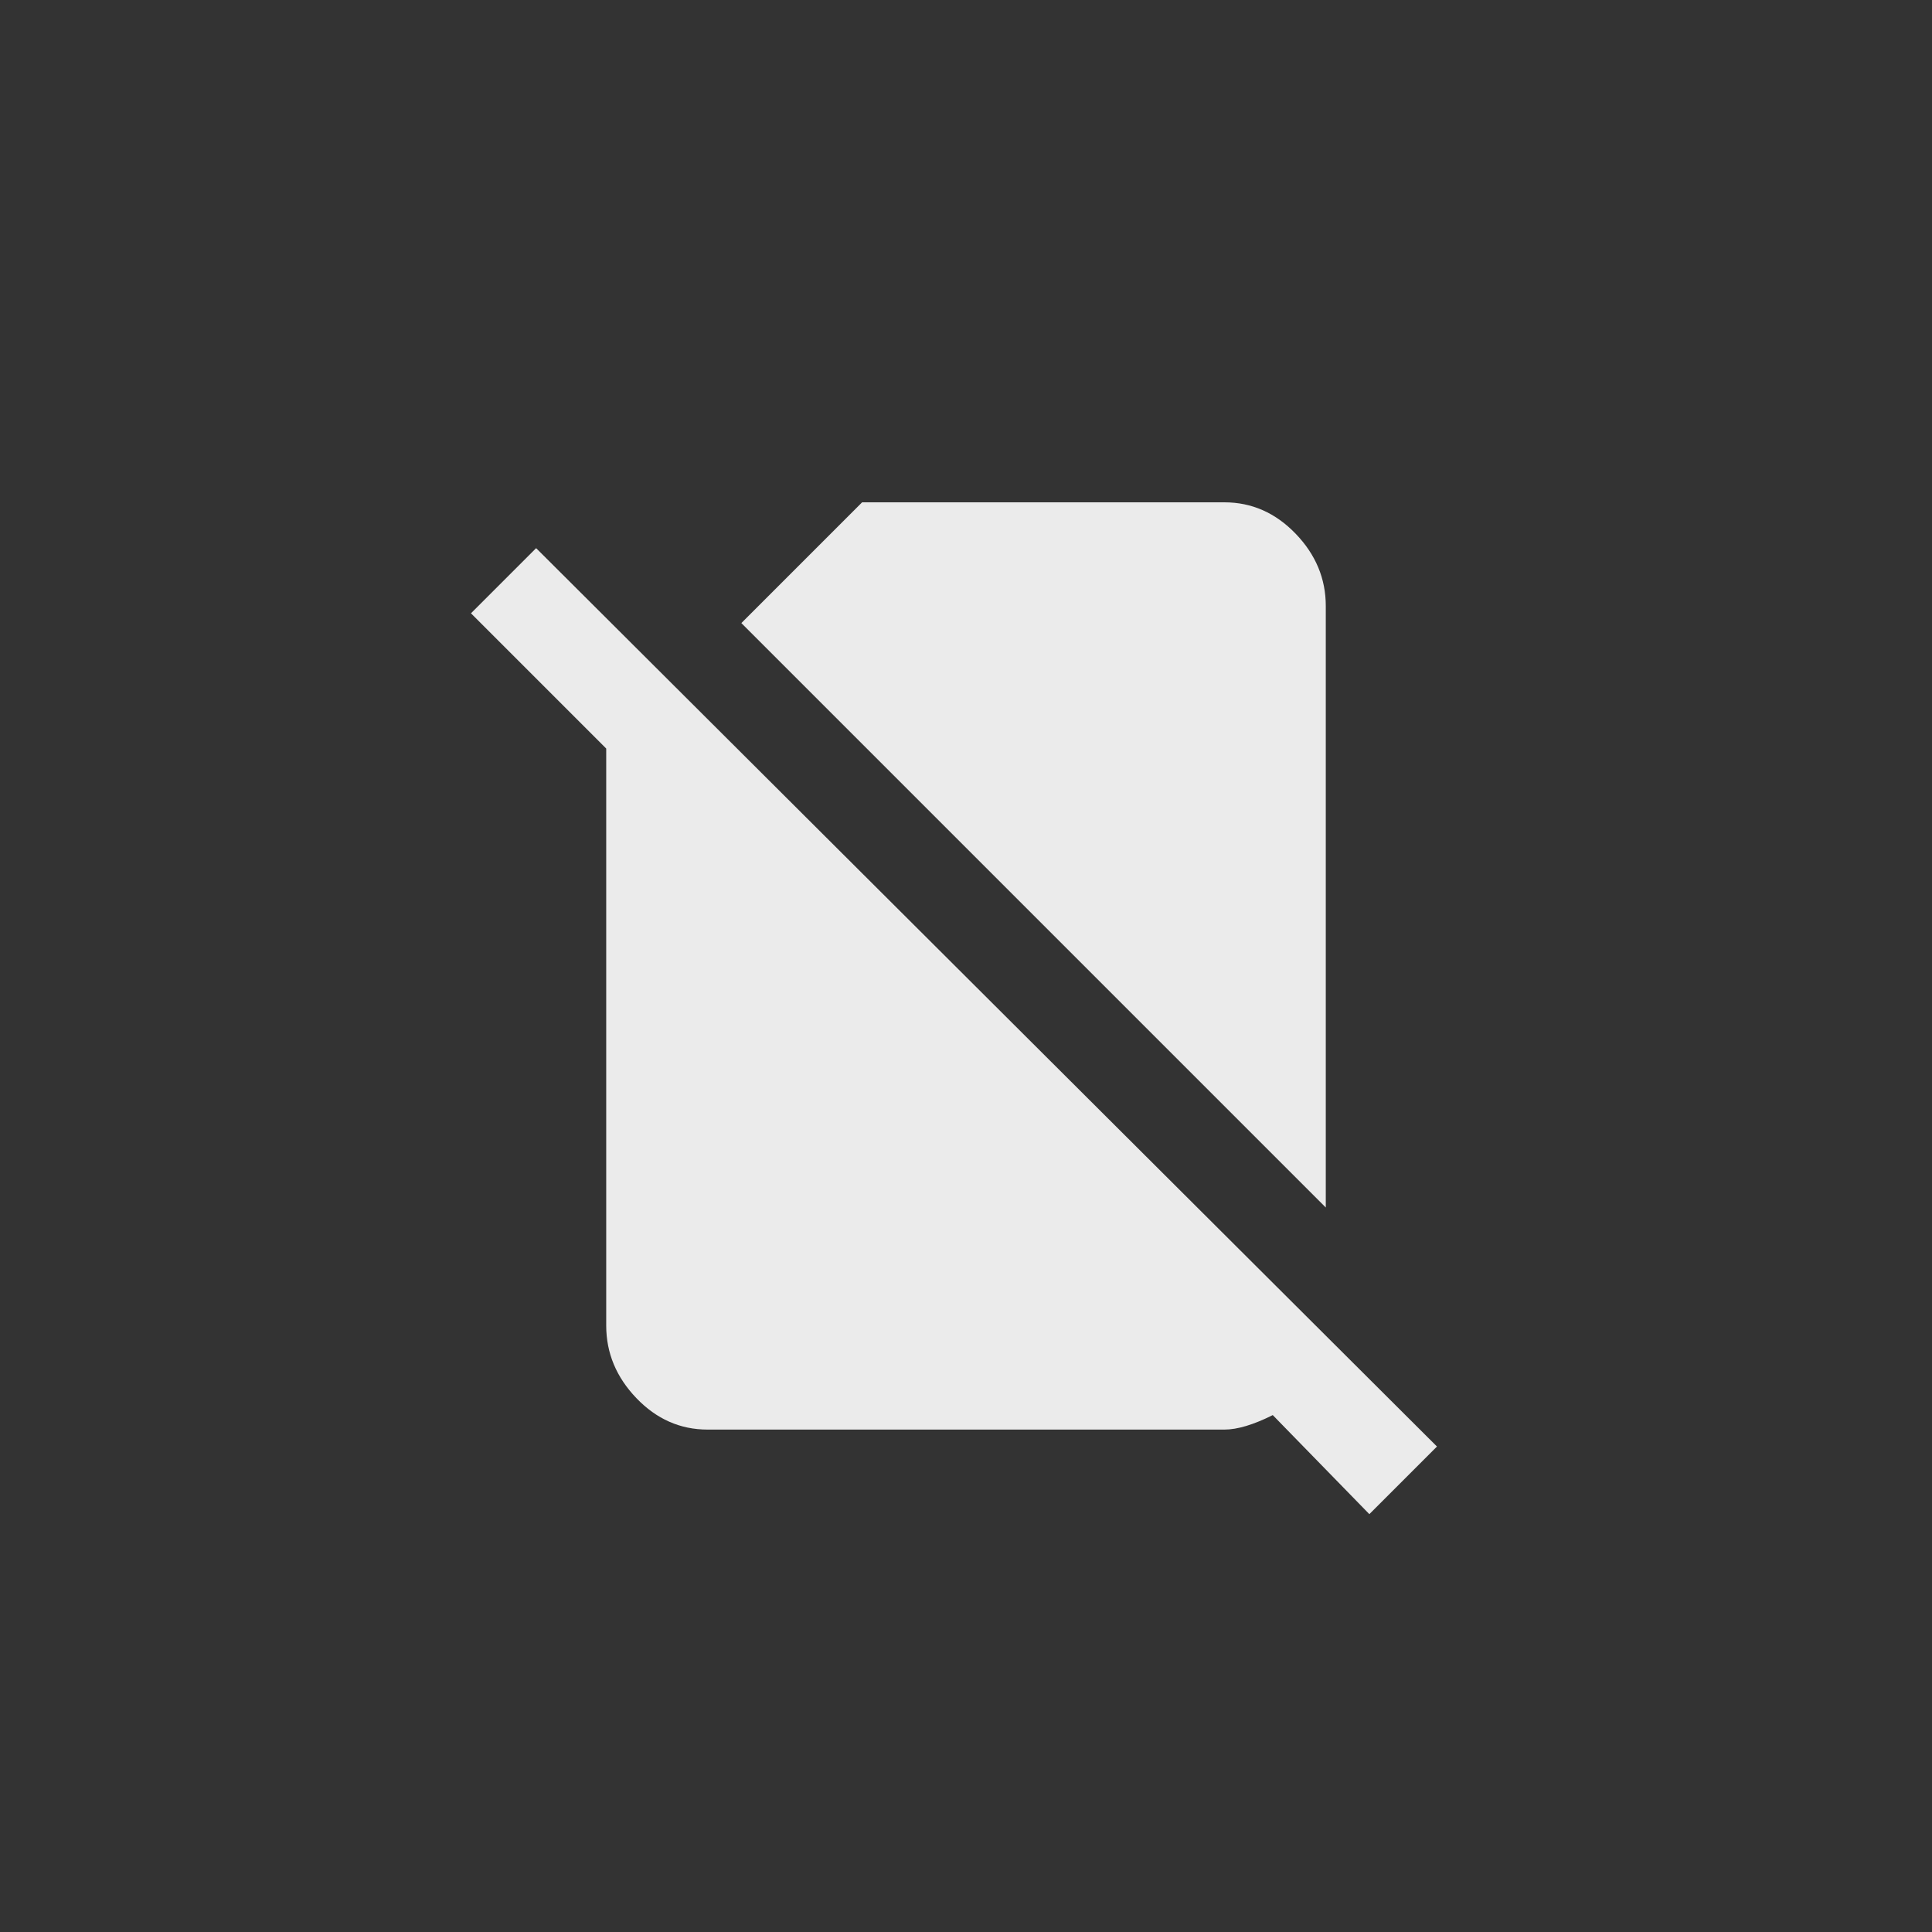 <!-- Generated by IcoMoon.io -->
<svg version="1.1" xmlns="http://www.w3.org/2000/svg" width="40" height="40" viewBox="0 0 40 40">
<rect x="0" y="0" width="40" height="40" fill="#333333" stroke="none"/>
<title>mt-no_sim</title>
<path fill="#ebebeb" d="M11.1 11.349l18.651 18.6-1.4 1.4-2-2.051q-0.6 0.3-1 0.3h-10.7q-0.851 0-1.475-0.651t-0.625-1.5v-11.949l-2.8-2.8zM27.449 12.551v12.449l-12.1-12.1 2.5-2.5h7.5q0.849 0 1.475 0.649t0.625 1.5z"></path>
</svg>
